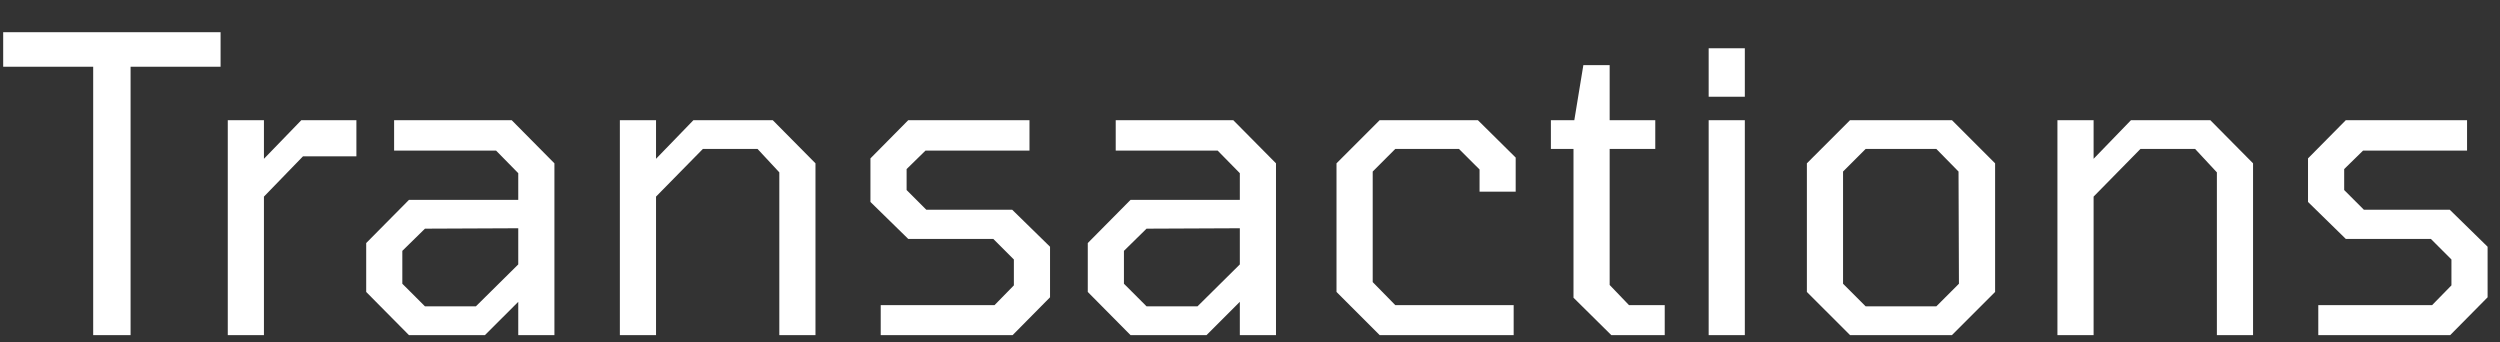<svg width="73" height="10" viewBox="0 0 73 10" fill="none" xmlns="http://www.w3.org/2000/svg">
<rect x="0" y="0" width="73" height="10" fill="#333333" stroke="none"/>
<path d="M2.721 9.785V1.949H0.093V0.941H6.441V1.949H3.813V9.785H2.721ZM6.651 9.785V3.509H7.707V4.637L8.799 3.509H10.407V4.565H8.847L7.707 5.741V9.785H6.651ZM11.941 9.785L10.693 8.525V7.097L11.941 5.837H15.133V5.057L14.485 4.397H11.508V3.509H14.941L16.189 4.769V9.785H15.133V8.813L14.161 9.785H11.941ZM12.409 8.945H13.896L15.133 7.721V6.665L12.409 6.677L11.748 7.325V8.285L12.409 8.945ZM18.1 9.785V3.509H19.156V4.637L20.248 3.509H22.564L23.812 4.769V9.785H22.756V5.033L22.12 4.349H20.524L19.156 5.741V9.785H18.1ZM25.717 9.785V8.909H29.041L29.605 8.333V7.577L29.005 6.977H26.521L25.417 5.897V4.625L26.521 3.509H30.061V4.397H27.025L26.473 4.937V5.549L27.049 6.125H29.557L30.661 7.205V8.681L29.569 9.785H25.717ZM33.011 9.785L31.763 8.525V7.097L33.011 5.837H36.203V5.057L35.555 4.397H32.579V3.509H36.011L37.259 4.769V9.785H36.203V8.813L35.231 9.785H33.011ZM33.479 8.945H34.967L36.203 7.721V6.665L33.479 6.677L32.819 7.325V8.285L33.479 8.945ZM40.286 9.785L39.026 8.525V4.769L40.286 3.509H43.154L44.258 4.601V5.597H43.203V4.949L42.602 4.349H40.742L40.083 5.009V8.237L40.742 8.909H44.199V9.785H40.286ZM47.05 9.785L45.946 8.693V4.349H45.286V3.509H45.97L46.234 1.901H47.002V3.509H48.334V4.349H47.002V8.321L47.566 8.909H48.61V9.785H47.05ZM49.893 2.825V1.409H50.949V2.825H49.893ZM49.893 9.785V3.509H50.949V9.785H49.893ZM54.021 9.785L52.761 8.525V4.769L54.021 3.509H56.997L58.257 4.769V8.525L56.997 9.785H54.021ZM54.477 8.945H56.541L57.201 8.285L57.189 5.009L56.541 4.349H54.477L53.817 5.009V8.285L54.477 8.945ZM60.077 9.785V3.509H61.133V4.637L62.225 3.509H64.541L65.789 4.769V9.785H64.733V5.033L64.097 4.349H62.501L61.133 5.741V9.785H60.077ZM67.694 9.785V8.909H71.018L71.582 8.333V7.577L70.982 6.977H68.498L67.394 5.897V4.625L68.498 3.509H72.038V4.397H69.002L68.45 4.937V5.549L69.026 6.125H71.534L72.638 7.205V8.681L71.546 9.785H67.694Z" fill="white"/>
</svg>
